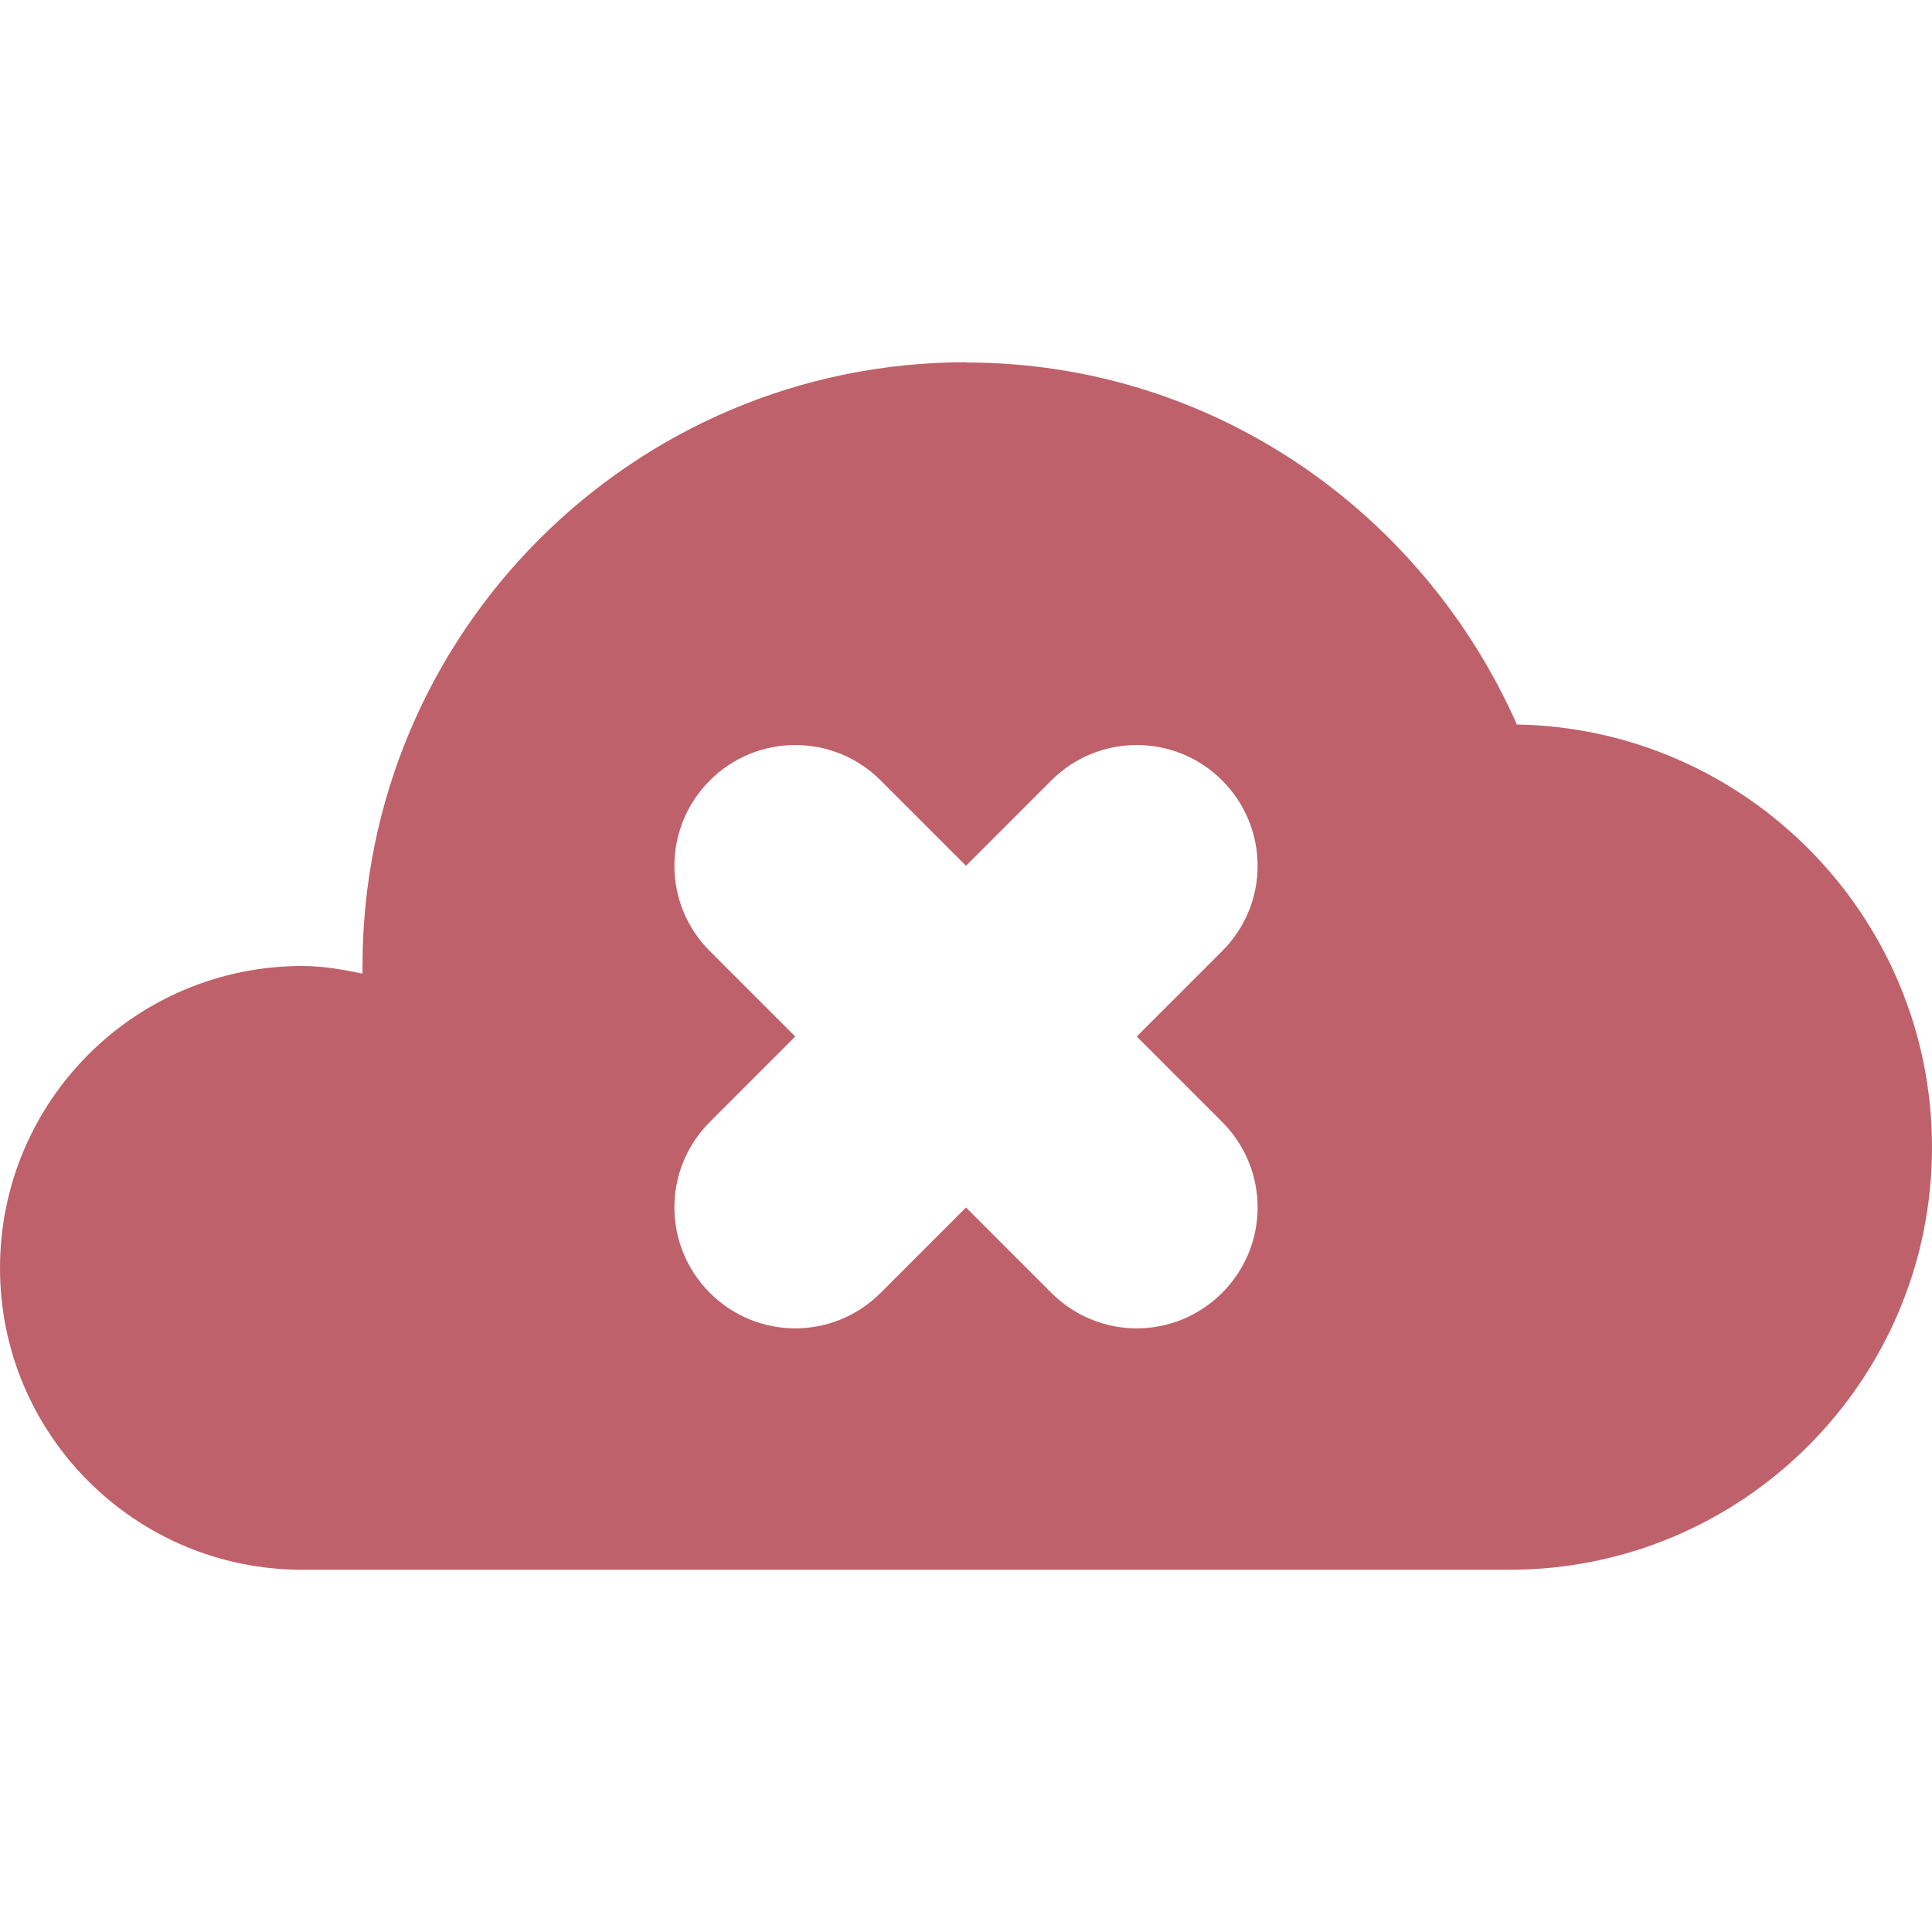 <svg xmlns="http://www.w3.org/2000/svg" viewBox="0 0 16 16">
 <path d="m 8 3 c -2.759 0 -4.998 2.24 -4.998 5 l 0 0.063 c -0.163 -0.034 -0.328 -0.063 -0.5 -0.063 c -1.38 0 -2.502 1.117 -2.502 2.502 c 0 1.38 1.122 2.498 2.502 2.498 l 10 0 c 1.928 0 3.498 -1.566 3.498 -3.5 c 0 -1.91 -1.537 -3.467 -3.438 -3.5 c -0.777 -1.757 -2.519 -2.998 -4.563 -2.998 l 0 -0.002 z m -1.414 3.17 c 0.256 0 0.511 0.097 0.707 0.293 l 0.707 0.707 l 0.707 -0.707 c 0.196 -0.196 0.451 -0.293 0.707 -0.293 c 0.256 0 0.511 0.097 0.707 0.293 c 0.392 0.392 0.392 1.022 0 1.414 l -0.707 0.707 l 0.707 0.707 c 0.392 0.392 0.392 1.024 0 1.416 c -0.392 0.392 -1.022 0.392 -1.414 0 l -0.707 -0.707 l -0.707 0.707 c -0.392 0.392 -1.022 0.392 -1.414 0 c -0.392 -0.392 -0.392 -1.024 0 -1.416 l 0.707 -0.707 l -0.707 -0.707 c -0.392 -0.392 -0.392 -1.022 0 -1.414 c 0.196 -0.196 0.451 -0.293 0.707 -0.293 z" style="fill:#bf616a;opacity:1;fill-opacity:1;stroke-width:1"/>
</svg>
